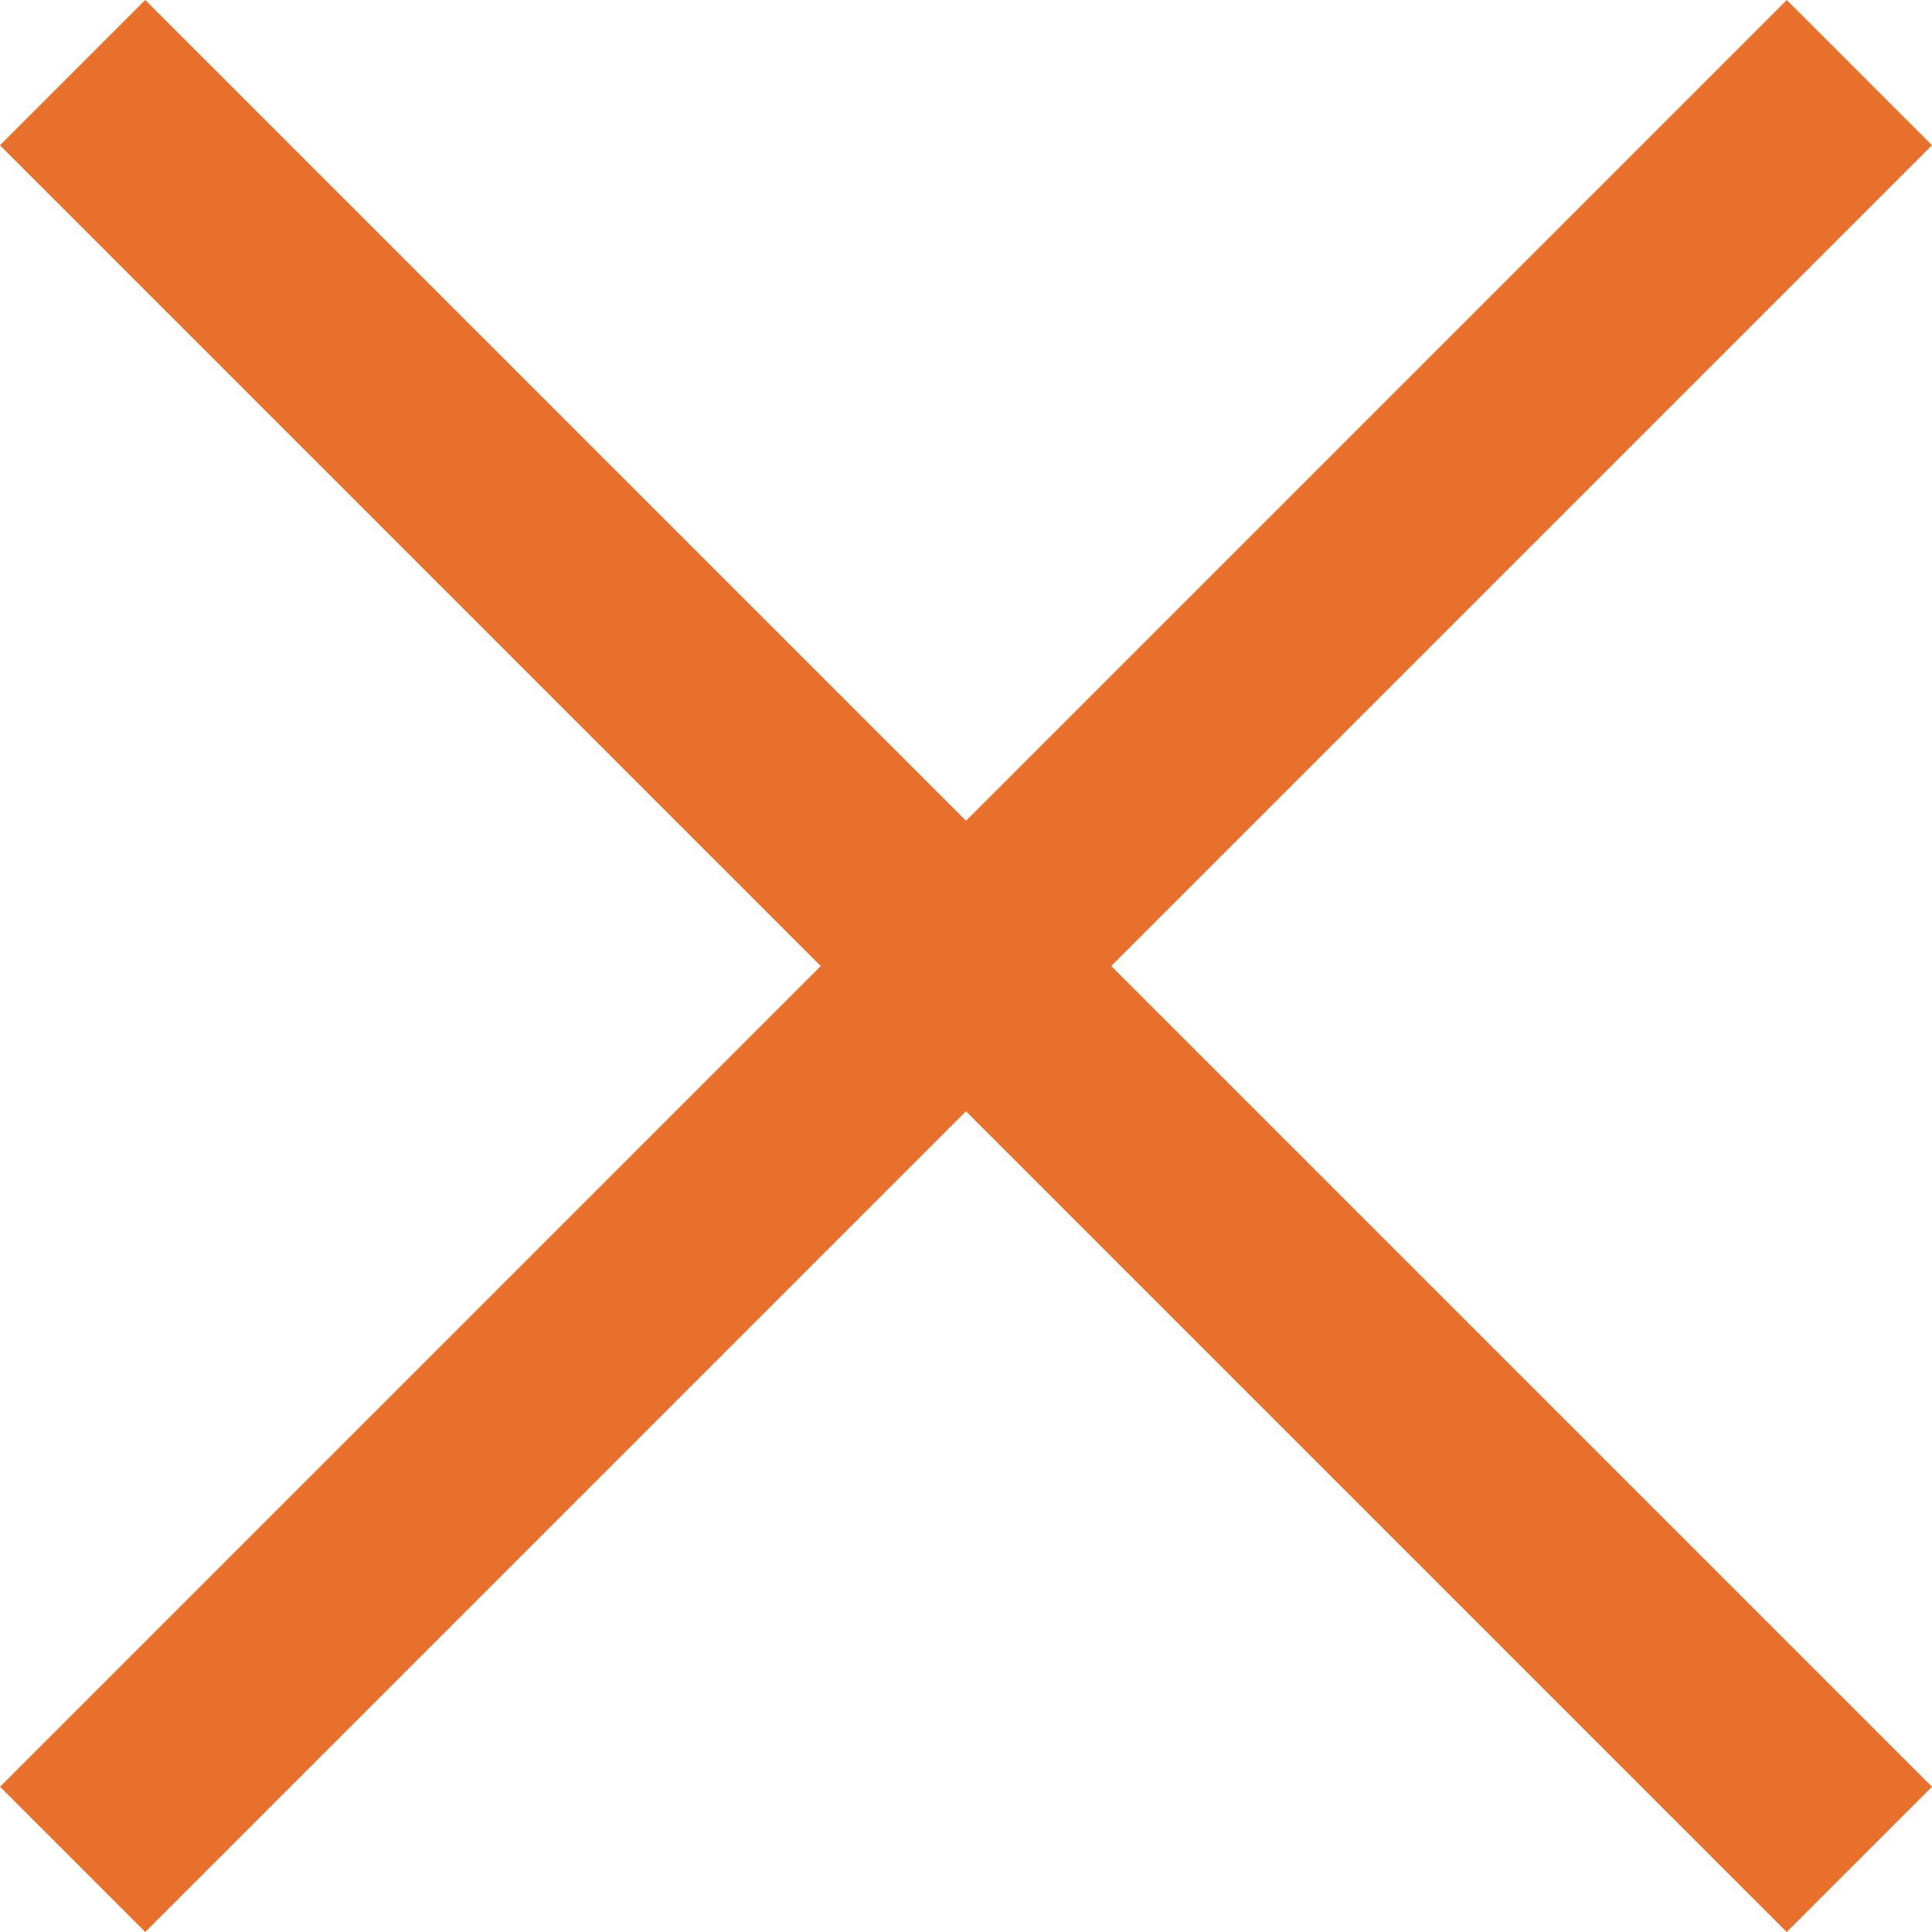 <svg xmlns="http://www.w3.org/2000/svg" width="94.06" height="94.06" viewBox="0 0 94.06 94.06">
  <g id="Group_45" data-name="Group 45" transform="translate(47.03 -39.959) rotate(45)">
    <line id="Line_1" data-name="Line 1" y2="123.021" transform="translate(61.511)" fill="none" stroke="#e8702d" stroke-width="10"/>
    <line id="Line_2" data-name="Line 2" y2="123.021" transform="translate(123.021 61.511) rotate(90)" fill="none" stroke="#e8702d" stroke-width="10"/>
  </g>
</svg>
